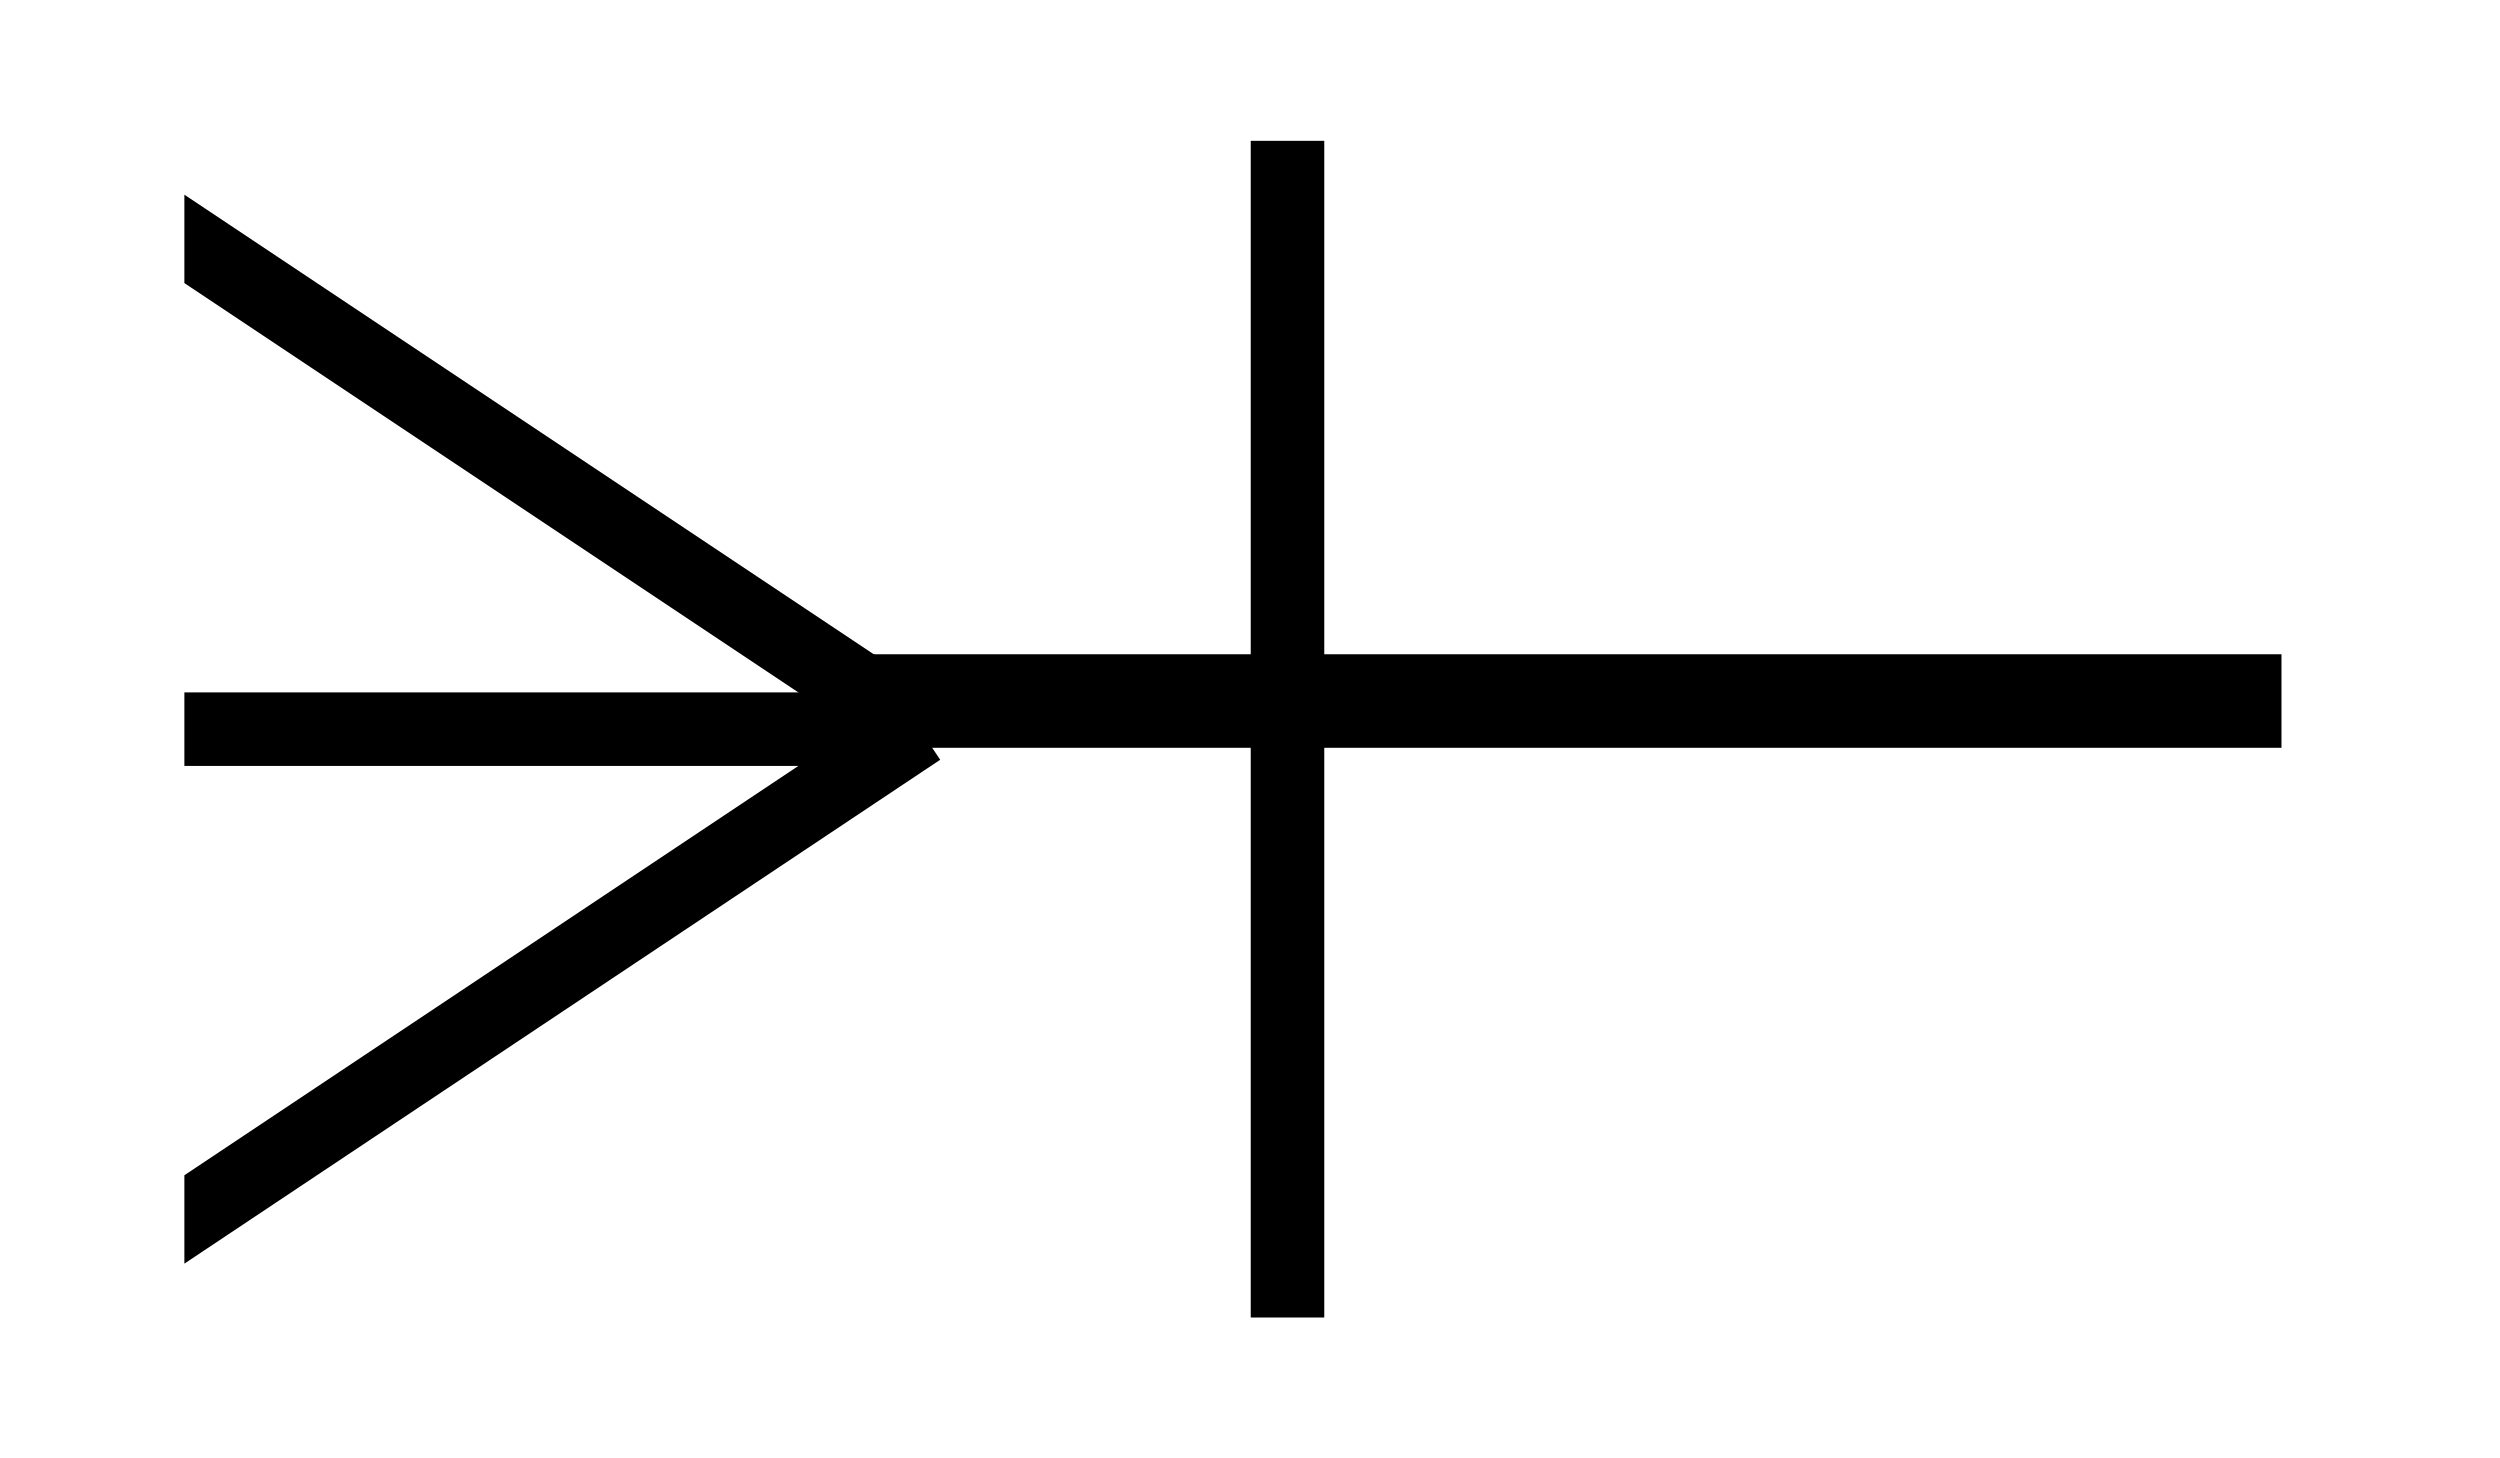 <?xml version="1.0" encoding="UTF-8"?>
<svg width="12pt" height="7pt" viewBox="0 0 12 7" xmlns="http://www.w3.org/2000/svg"><clipPath id="a"><path d="m65 56h580v543h-580z" color-interpolation="auto"/></clipPath><clipPath id="b"><path d="m-488.01 520v-580h543v580z" color-interpolation="auto"/></clipPath><clipPath id="c"><path d="m-12 10h12v-20h-12z" color-interpolation="auto"/></clipPath><g color-interpolation="auto" fill="none" shape-rendering="geometricPrecision" stroke="#000" stroke-miterlimit="1.45"><path transform="matrix(0 .299 -.185 0 102.9 -171.55)" d="m585 535.01v-37.989" clip-path="url(#a)" stroke-width="1.501"/><path transform="matrix(-.353 0 0 -.353 .885 3.5)" d="m-15-8v16" clip-path="url(#b)"/><path transform="matrix(-.353 0 0 -.353 .885 3.5)" d="m-10 0 12 8" clip-path="url(#c)"/><path transform="matrix(-.353 0 0 -.353 .885 3.5)" d="m-10 0h12" clip-path="url(#c)"/><path transform="matrix(-.353 0 0 -.353 .885 3.5)" d="m-10 0 12-8" clip-path="url(#c)"/></g></svg>
